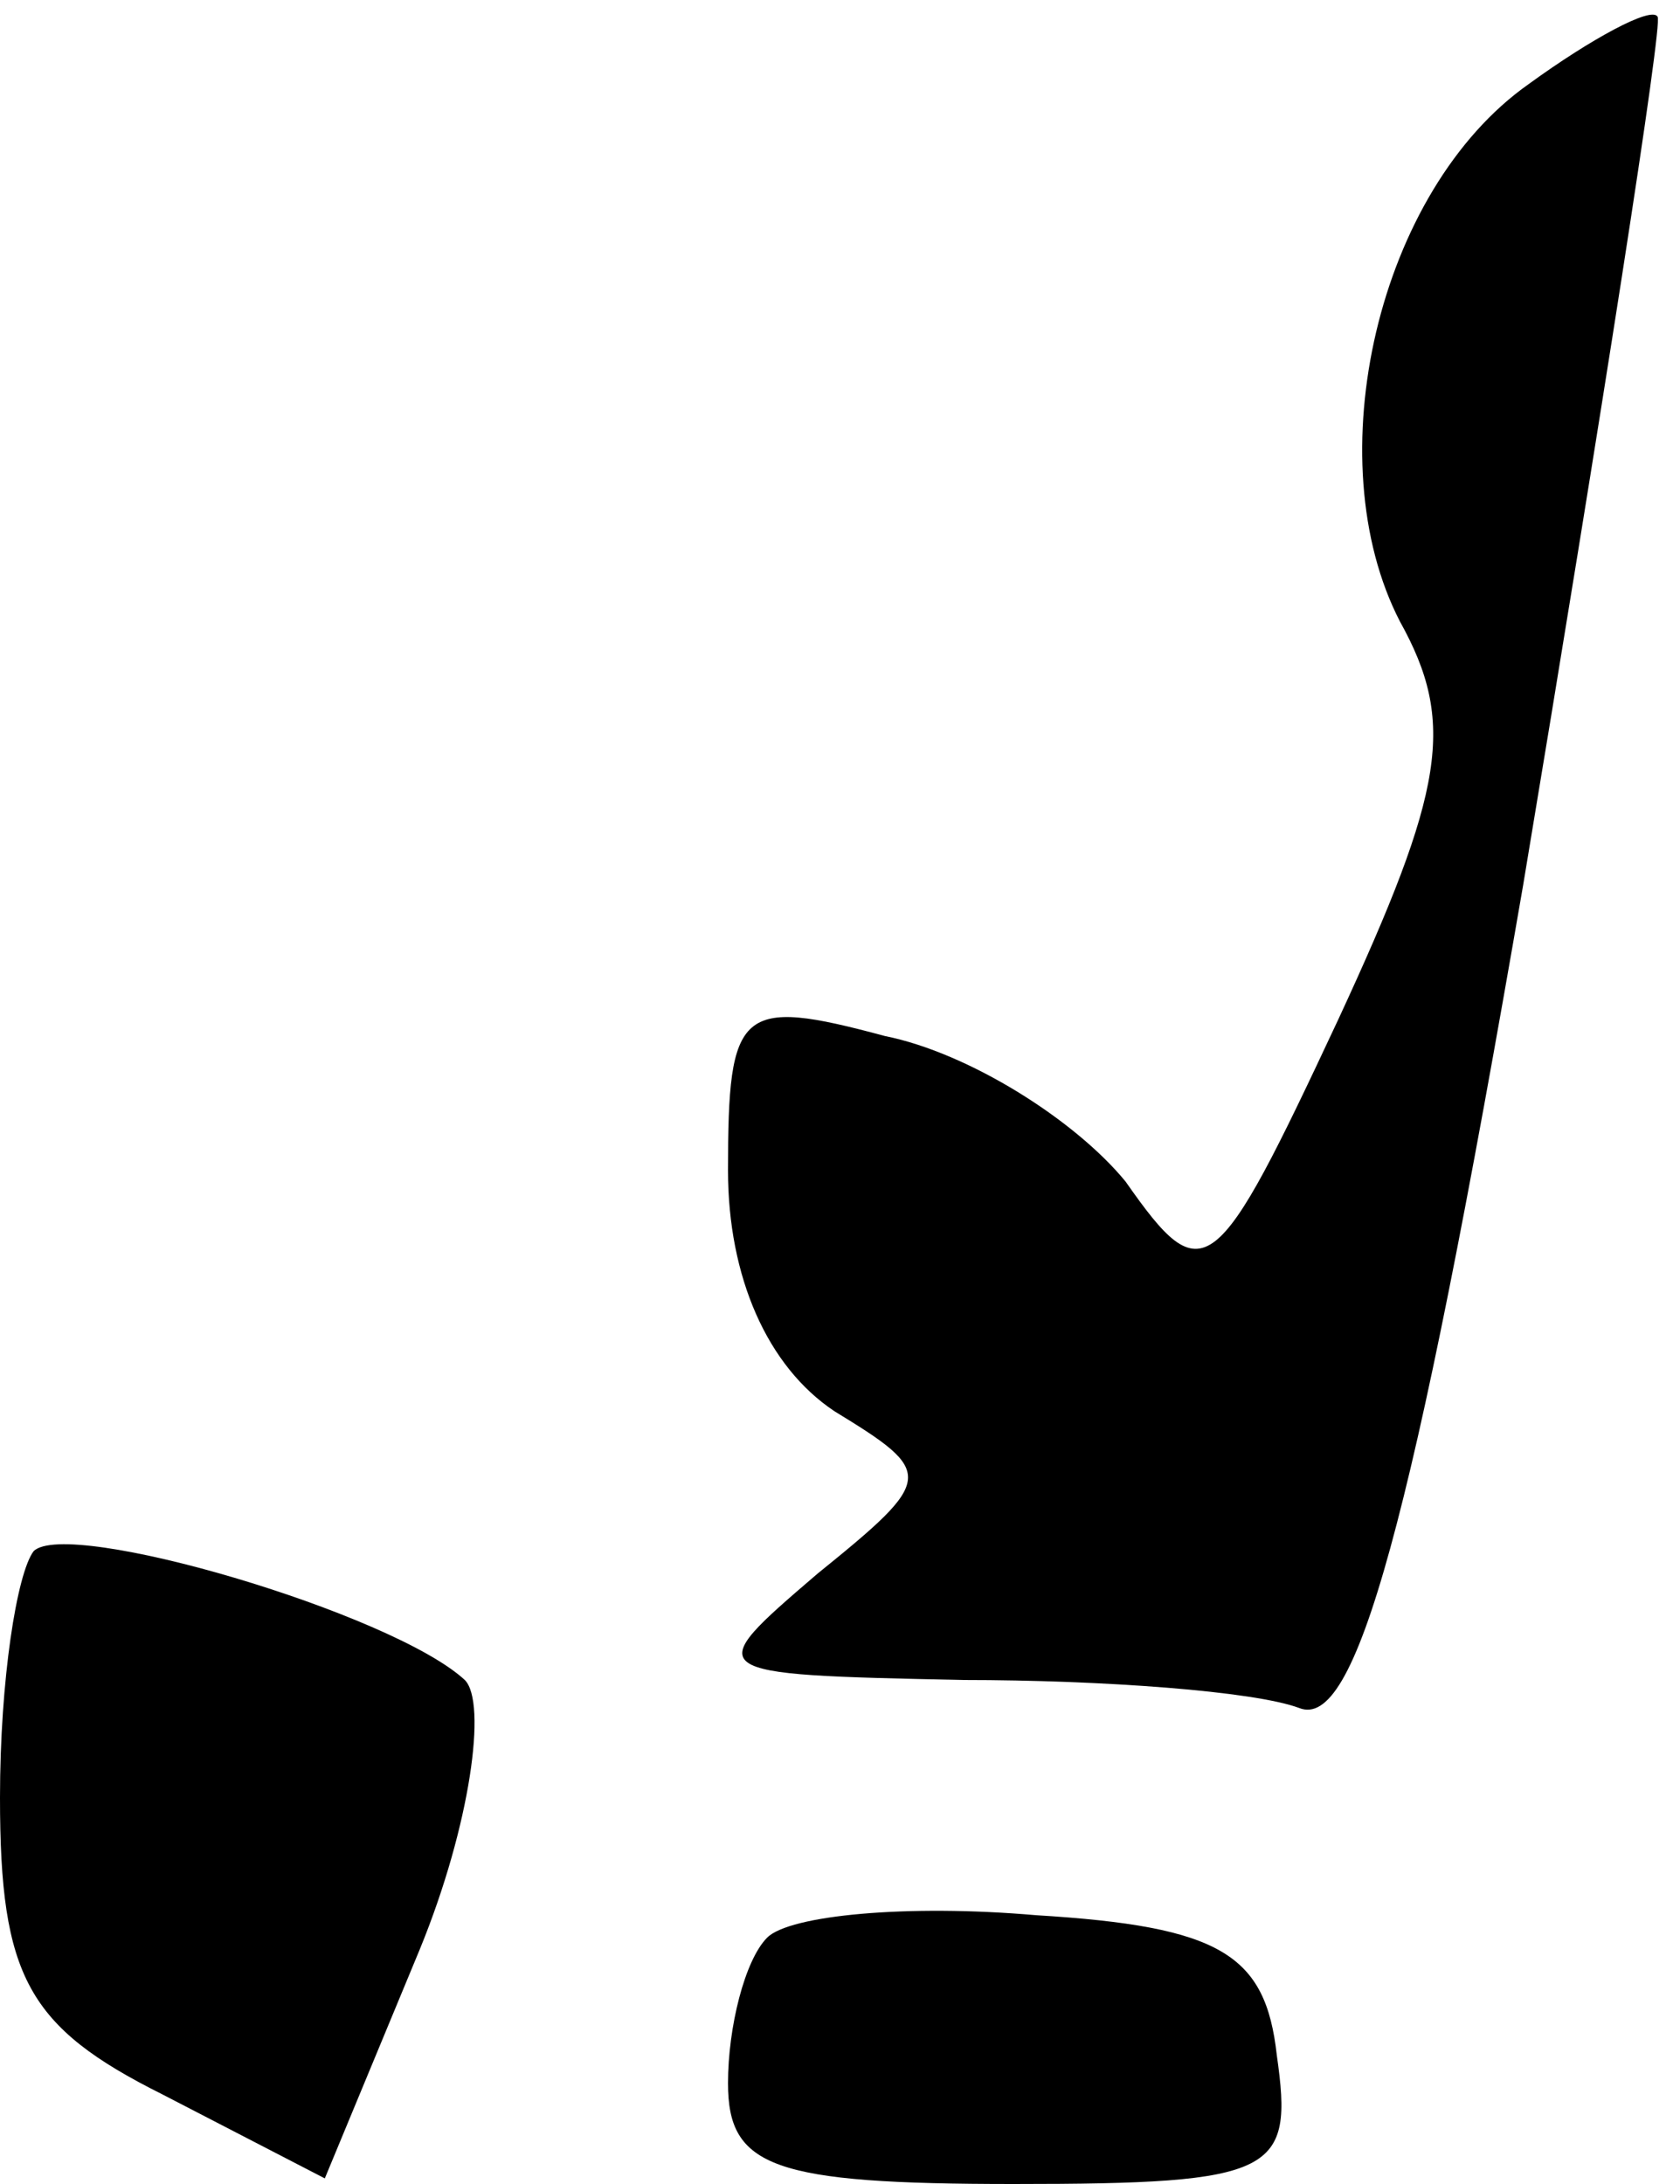 <?xml version="1.0" standalone="no"?>
<!DOCTYPE svg PUBLIC "-//W3C//DTD SVG 20010904//EN"
 "http://www.w3.org/TR/2001/REC-SVG-20010904/DTD/svg10.dtd">
<svg version="1.0" xmlns="http://www.w3.org/2000/svg"
 width="30pt" height="39pt" viewBox="0 0 30 39"
 preserveAspectRatio="xMidYMid meet">
<g transform="translate(0,39) scale(0.1,-0.1)"
fill="#000000" stroke="none">
<path fill="#000000" stroke="none" d="M273 375 c-27 -19 -38 -67 -23 -96 10
-18 8 -30 -11 -71 -22 -47 -24 -49 -38 -29 -9 11 -28 23 -43 26 -26 7 -28 5
-28 -24 0 -19 7 -35 19 -43 18 -11 18 -12 -3 -29 -21 -18 -21 -18 26 -19 25 0
52 -2 60 -5 10 -4 20 31 40 147 14 84 25 154 24 155 -1 2 -12 -4 -23 -12z"/>
<path fill="#000000" stroke="none" d="M6 113 c-3 -4 -6 -23 -6 -44 0 -32 5
-41 29 -53 l29 -15 17 41 c9 22 12 44 8 48 -13 12 -71 29 -77 23z"/>
<path fill="#000000" stroke="none" d="M137 44 c-4 -4 -7 -16 -7 -26 0 -15 8
-18 51 -18 47 0 50 2 47 23 -2 18 -10 23 -43 25 -23 2 -44 0 -48 -4z"/>
</g>
</svg>
